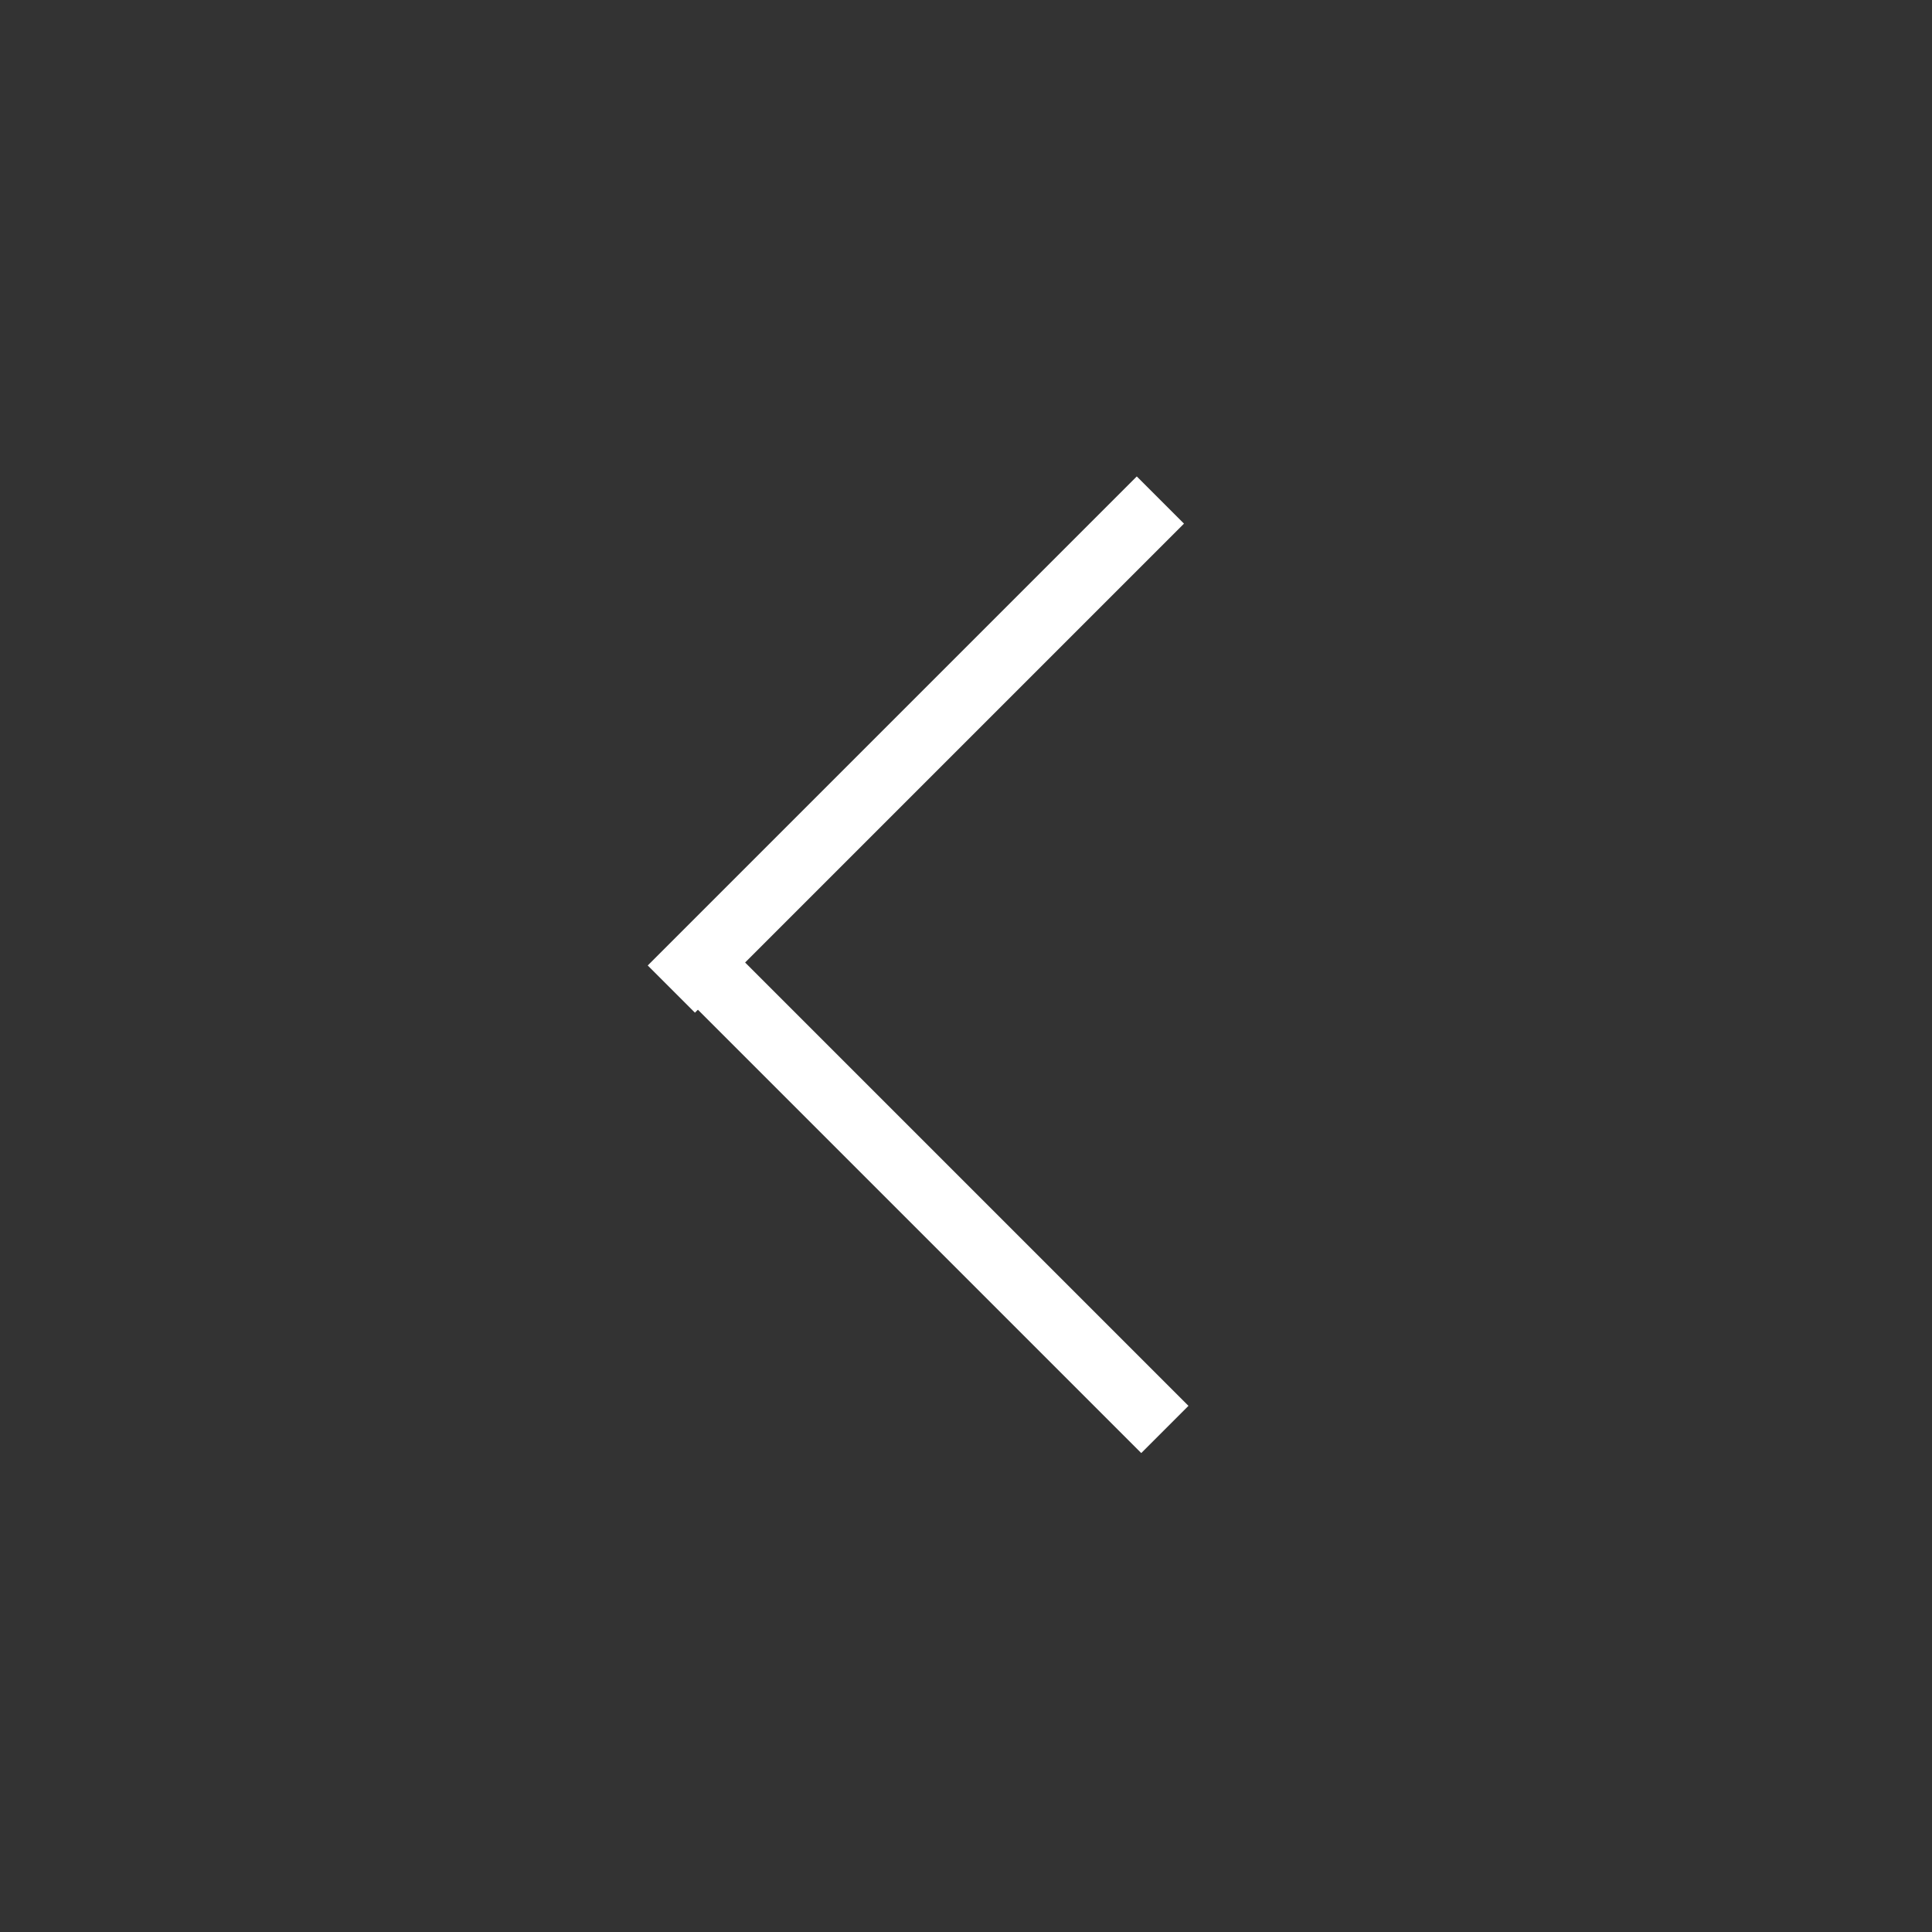 <?xml version="1.0" encoding="utf-8"?>
<!-- Generator: Adobe Illustrator 21.0.0, SVG Export Plug-In . SVG Version: 6.00 Build 0)  -->
<!DOCTYPE svg PUBLIC "-//W3C//DTD SVG 1.1//EN" "http://www.w3.org/Graphics/SVG/1.1/DTD/svg11.dtd">
<svg version="1.1" xmlns="http://www.w3.org/2000/svg" xmlns:xlink="http://www.w3.org/1999/xlink" x="0px" y="0px"
	 viewBox="0 0 40.5 40.5" style="enable-background:new 0 0 40.5 40.5;" xml:space="preserve">
<rect x="0" y="0" width="40.5" height="40.5" fill="#333333" stroke="none"/>
<style type="text/css">
	.st0{display:none;}
	.st1{display:inline;fill:#FFFFFF;}
	.st2{fill:#FFFFFF;}
	.st3{display:inline;}
</style>
<g id="レイヤー_1" class="st0">
	<rect x="19.2" y="9.4" transform="matrix(0.707 0.707 -0.707 0.707 20.246 -8.386)" class="st1" width="2.1" height="21.8"/>
	
		<rect x="19.2" y="9.4" transform="matrix(-0.707 0.707 -0.707 -0.707 48.879 20.246)" class="st1" width="2.1" height="21.8"/>
</g>
<g id="レイヤー_2">
	<g>
		
			<rect x="18.5" y="8.4" transform="matrix(0.707 0.707 -0.707 0.707 16.689 -9.031)" class="st2" width="1.4" height="14.5"/>
		
			<rect x="18.5" y="17.6" transform="matrix(-0.707 0.707 -0.707 -0.707 50.436 28.834)" class="st2" width="1.4" height="14.5"/>
	</g>
</g>
<g id="レイヤー_2のコピー" class="st0">
	<g class="st3">
		
			<rect x="18.5" y="8.4" transform="matrix(-0.707 0.707 -0.707 -0.707 43.907 13.072)" class="st2" width="1.4" height="14.5"/>
		
			<rect x="18.5" y="17.6" transform="matrix(0.707 0.707 -0.707 0.707 23.218 -6.327)" class="st2" width="1.4" height="14.5"/>
	</g>
</g>
</svg>
